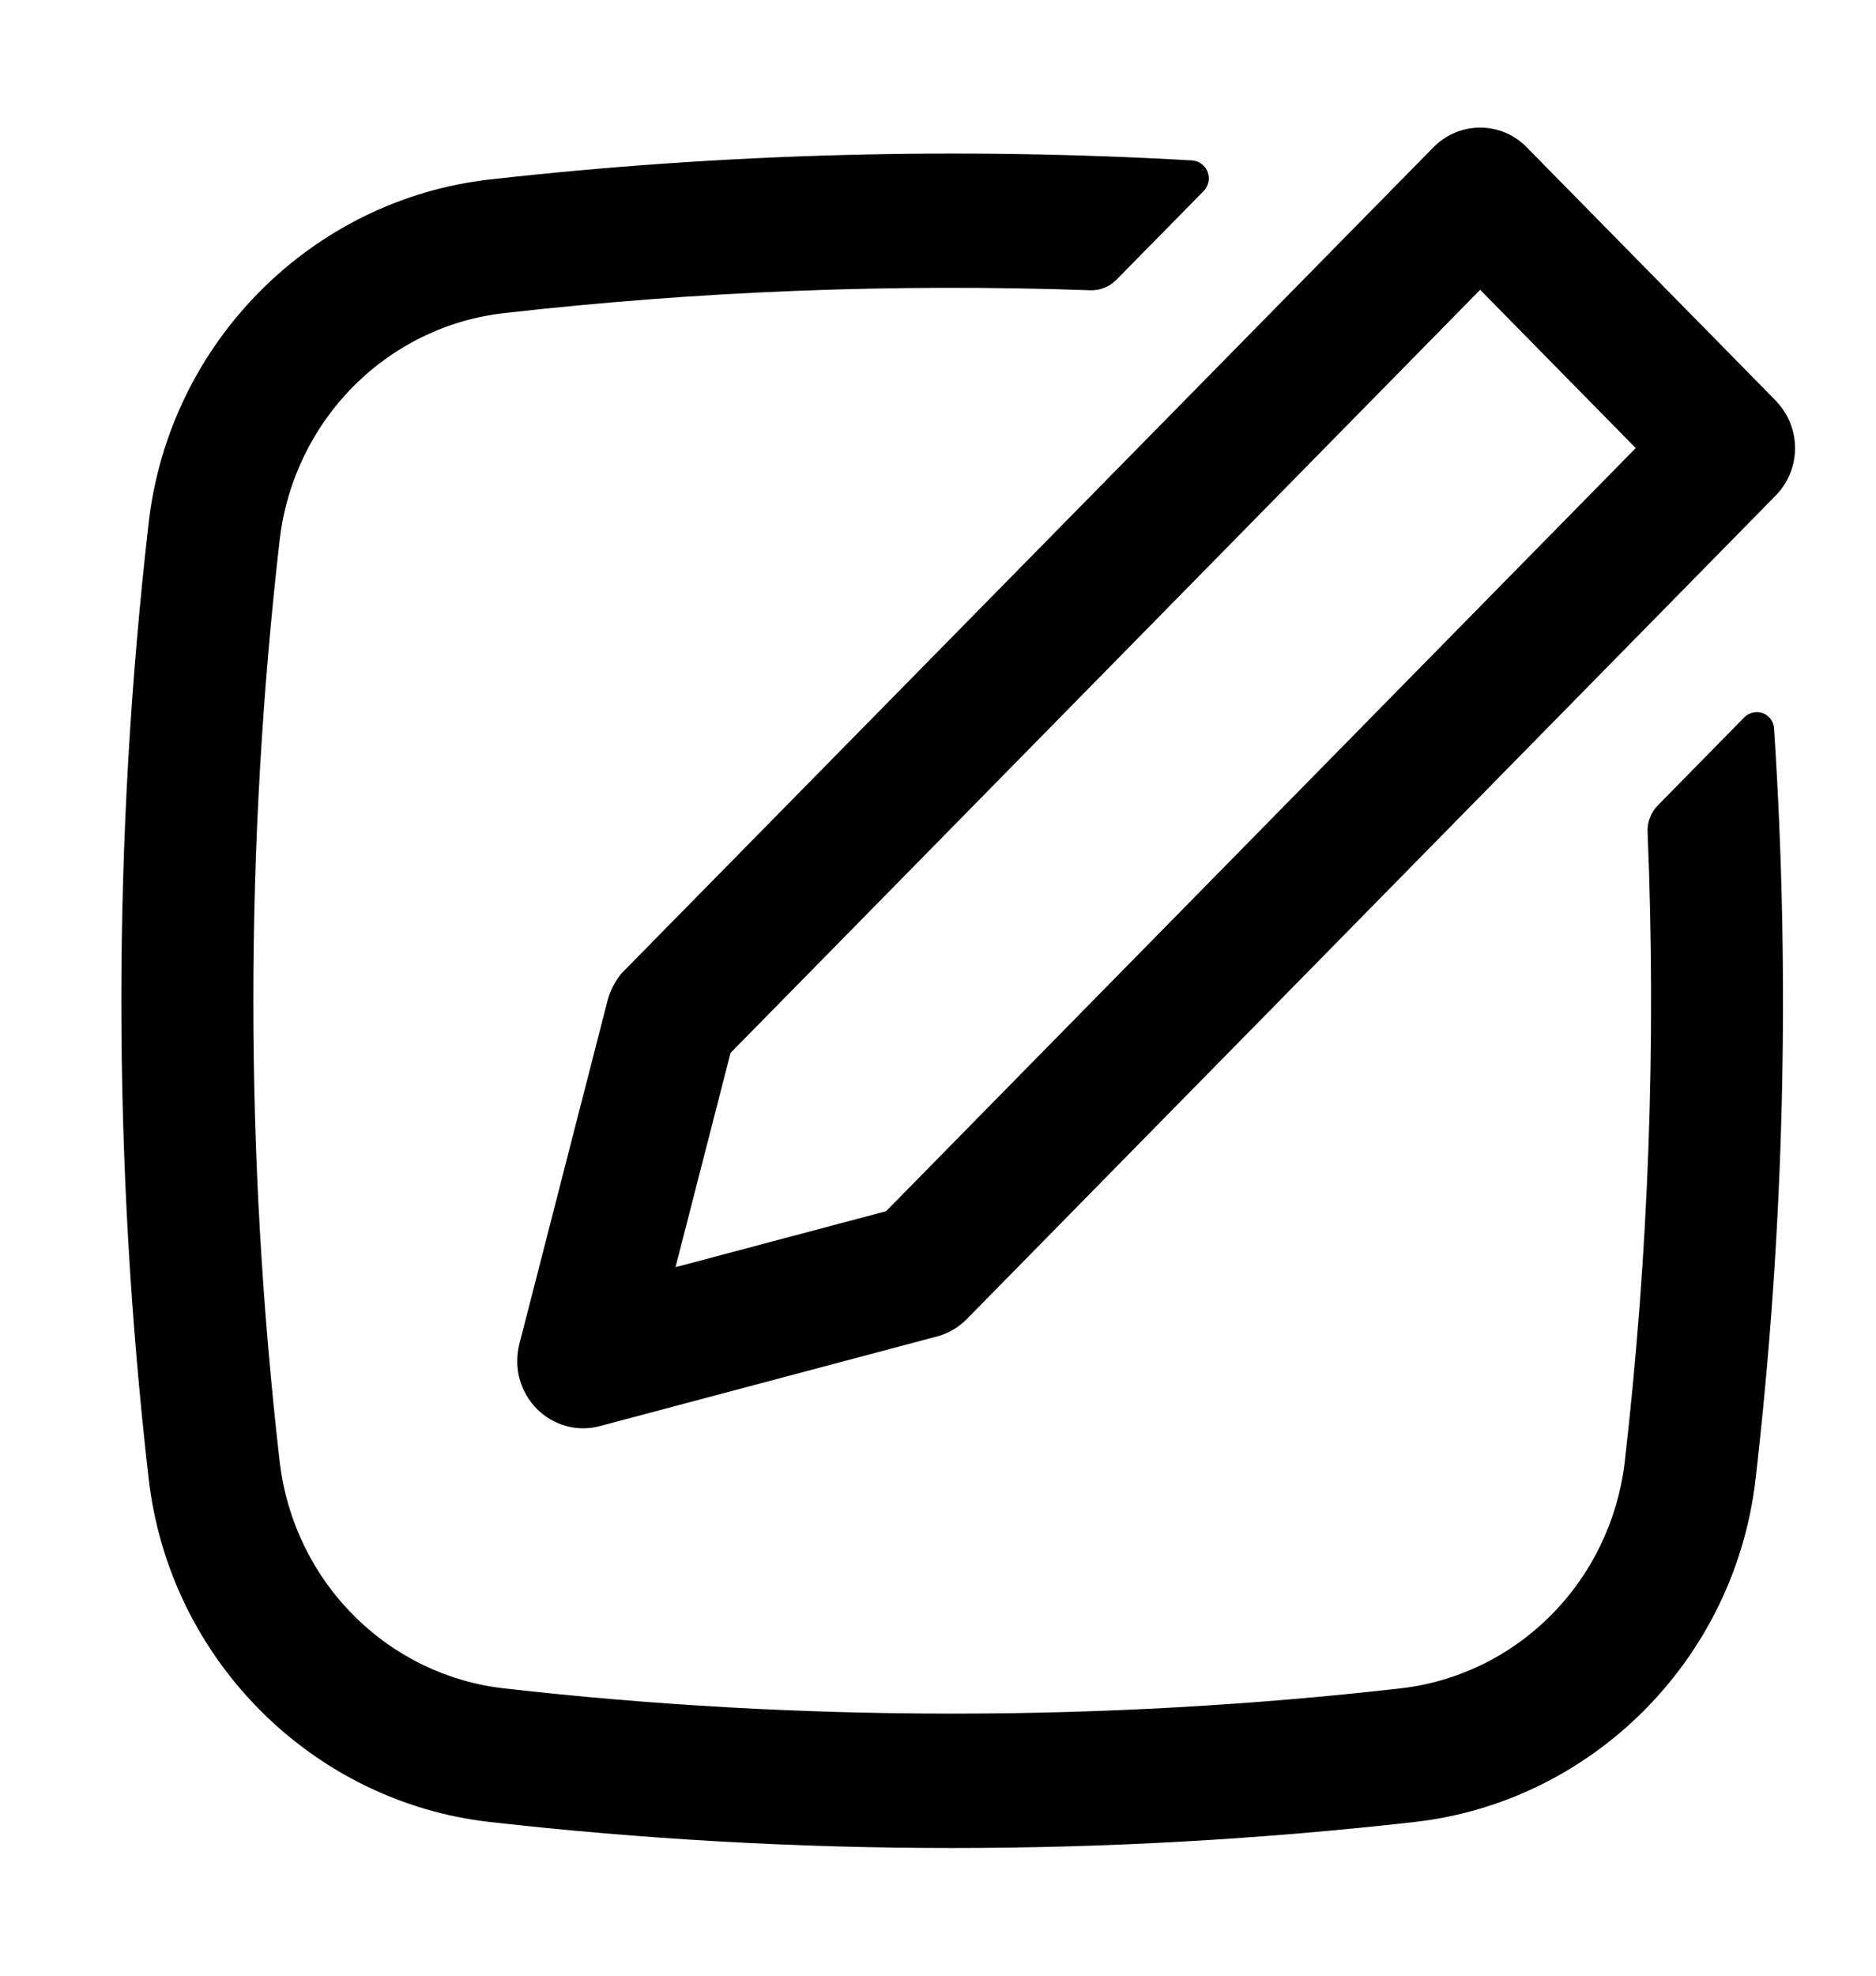 <svg width="19" height="20" viewBox="0 0 12 11" fill="none" xmlns="http://www.w3.org/2000/svg">
<path fill-rule="evenodd" clip-rule="evenodd" d="M11.412 1.813C11.466 1.896 11.49 1.994 11.48 2.093C11.47 2.191 11.427 2.283 11.358 2.353L6.184 7.618C6.131 7.672 6.065 7.71 5.993 7.729L3.837 8.302C3.766 8.321 3.691 8.321 3.62 8.301C3.549 8.281 3.484 8.243 3.432 8.19C3.38 8.137 3.343 8.071 3.323 7.999C3.304 7.927 3.304 7.851 3.322 7.778L3.885 5.586C3.902 5.52 3.933 5.459 3.976 5.407L9.169 0.126C9.249 0.045 9.356 0 9.468 0C9.58 0 9.687 0.045 9.766 0.126L11.358 1.745C11.378 1.766 11.396 1.789 11.412 1.813ZM10.463 2.049L9.468 1.037L4.673 5.916L4.321 7.286L5.668 6.928L10.463 2.049Z" fill="black"/>
<path d="M10.392 8.538C10.546 7.2 10.595 5.852 10.539 4.506C10.537 4.474 10.542 4.442 10.554 4.413C10.565 4.383 10.582 4.356 10.604 4.334L11.158 3.77C11.173 3.755 11.193 3.744 11.214 3.74C11.235 3.735 11.256 3.737 11.277 3.744C11.297 3.752 11.314 3.765 11.327 3.783C11.34 3.8 11.347 3.821 11.348 3.843C11.453 5.442 11.413 7.047 11.23 8.638C11.098 9.796 10.183 10.704 9.05 10.833C7.083 11.055 5.098 11.055 3.131 10.833C1.999 10.704 1.084 9.796 0.951 8.638C0.718 6.608 0.718 4.557 0.951 2.527C1.084 1.369 1.998 0.461 3.131 0.332C4.624 0.164 6.128 0.124 7.628 0.21C7.649 0.212 7.67 0.22 7.687 0.233C7.704 0.246 7.718 0.264 7.725 0.284C7.733 0.305 7.734 0.327 7.73 0.348C7.725 0.37 7.715 0.389 7.7 0.405L7.141 0.973C7.119 0.995 7.093 1.013 7.064 1.024C7.036 1.036 7.005 1.041 6.974 1.04C5.722 0.996 4.47 1.045 3.225 1.186C2.861 1.227 2.522 1.392 2.262 1.653C2.001 1.915 1.835 2.258 1.79 2.627C1.564 4.591 1.564 6.574 1.79 8.538C1.835 8.907 2.001 9.251 2.262 9.512C2.522 9.774 2.861 9.938 3.225 9.979C5.114 10.194 7.068 10.194 8.957 9.979C9.32 9.938 9.66 9.774 9.92 9.512C10.181 9.251 10.347 8.907 10.392 8.538Z" fill="black"/>
</svg>
